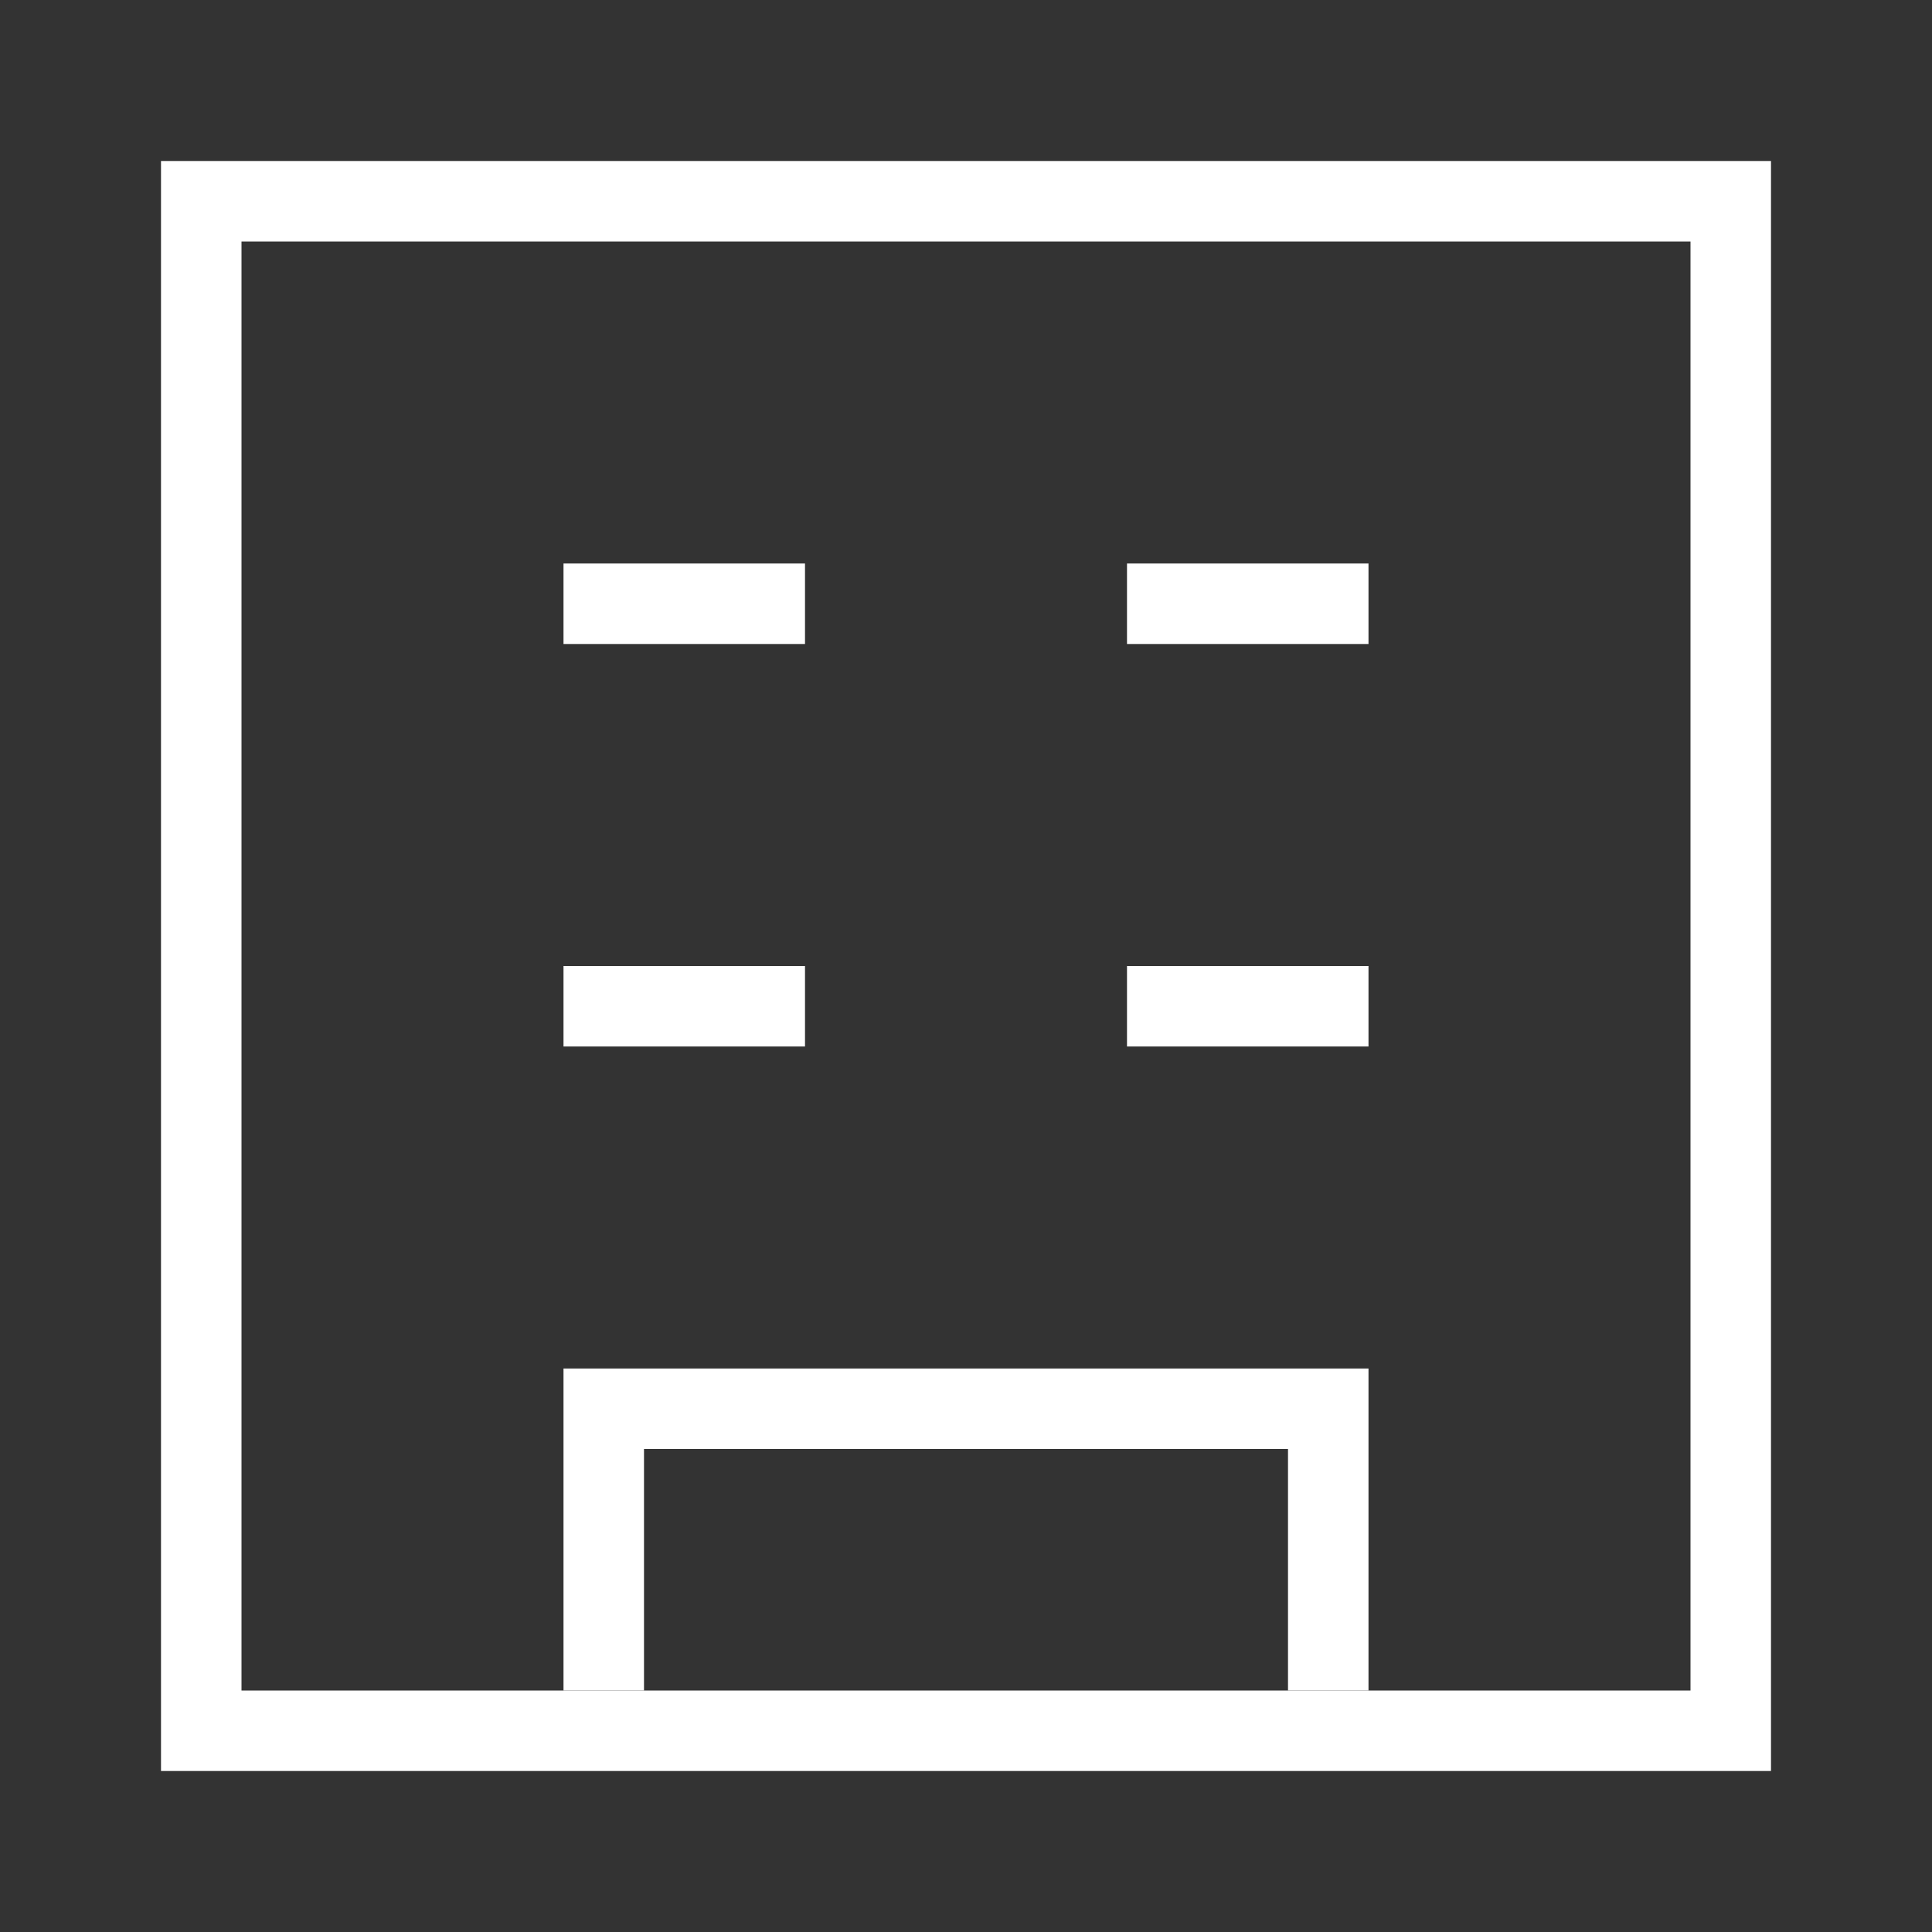 <?xml version="1.0" encoding="utf-8"?>
<!-- Generator: Adobe Illustrator 21.0.2, SVG Export Plug-In . SVG Version: 6.00 Build 0)  -->
<svg version="1.1" id="Layer_1" xmlns="http://www.w3.org/2000/svg" xmlns:xlink="http://www.w3.org/1999/xlink" x="0px" y="0px"
	 viewBox="0 0 24 24" style="enable-background:new 0 0 24 24;" xml:space="preserve">
<rect x="0" y="0" width="24" height="24" fill="#333333" stroke="none"/>
<style type="text/css">
	.st0{fill:#FFFFFF;}
</style>
<g id="ic_x5F_company_x5F_orders">
	<g>
		<path class="st0" d="M21,3v18H3V3H21 M22,2H2v20h20V2L22,2z"/>
	</g>
	<g>
		<rect x="7" y="7" class="st0" width="3" height="1"/>
	</g>
	<g>
		<rect x="14" y="7" class="st0" width="3" height="1"/>
	</g>
	<g>
		<rect x="7" y="12" class="st0" width="3" height="1"/>
	</g>
	<g>
		<rect x="14" y="12" class="st0" width="3" height="1"/>
	</g>
	<polygon class="st0" points="16,17 8,17 7,17 7,18 7,21 8,21 8,18 16,18 16,21 17,21 17,18 17,17 	"/>
</g>
</svg>
